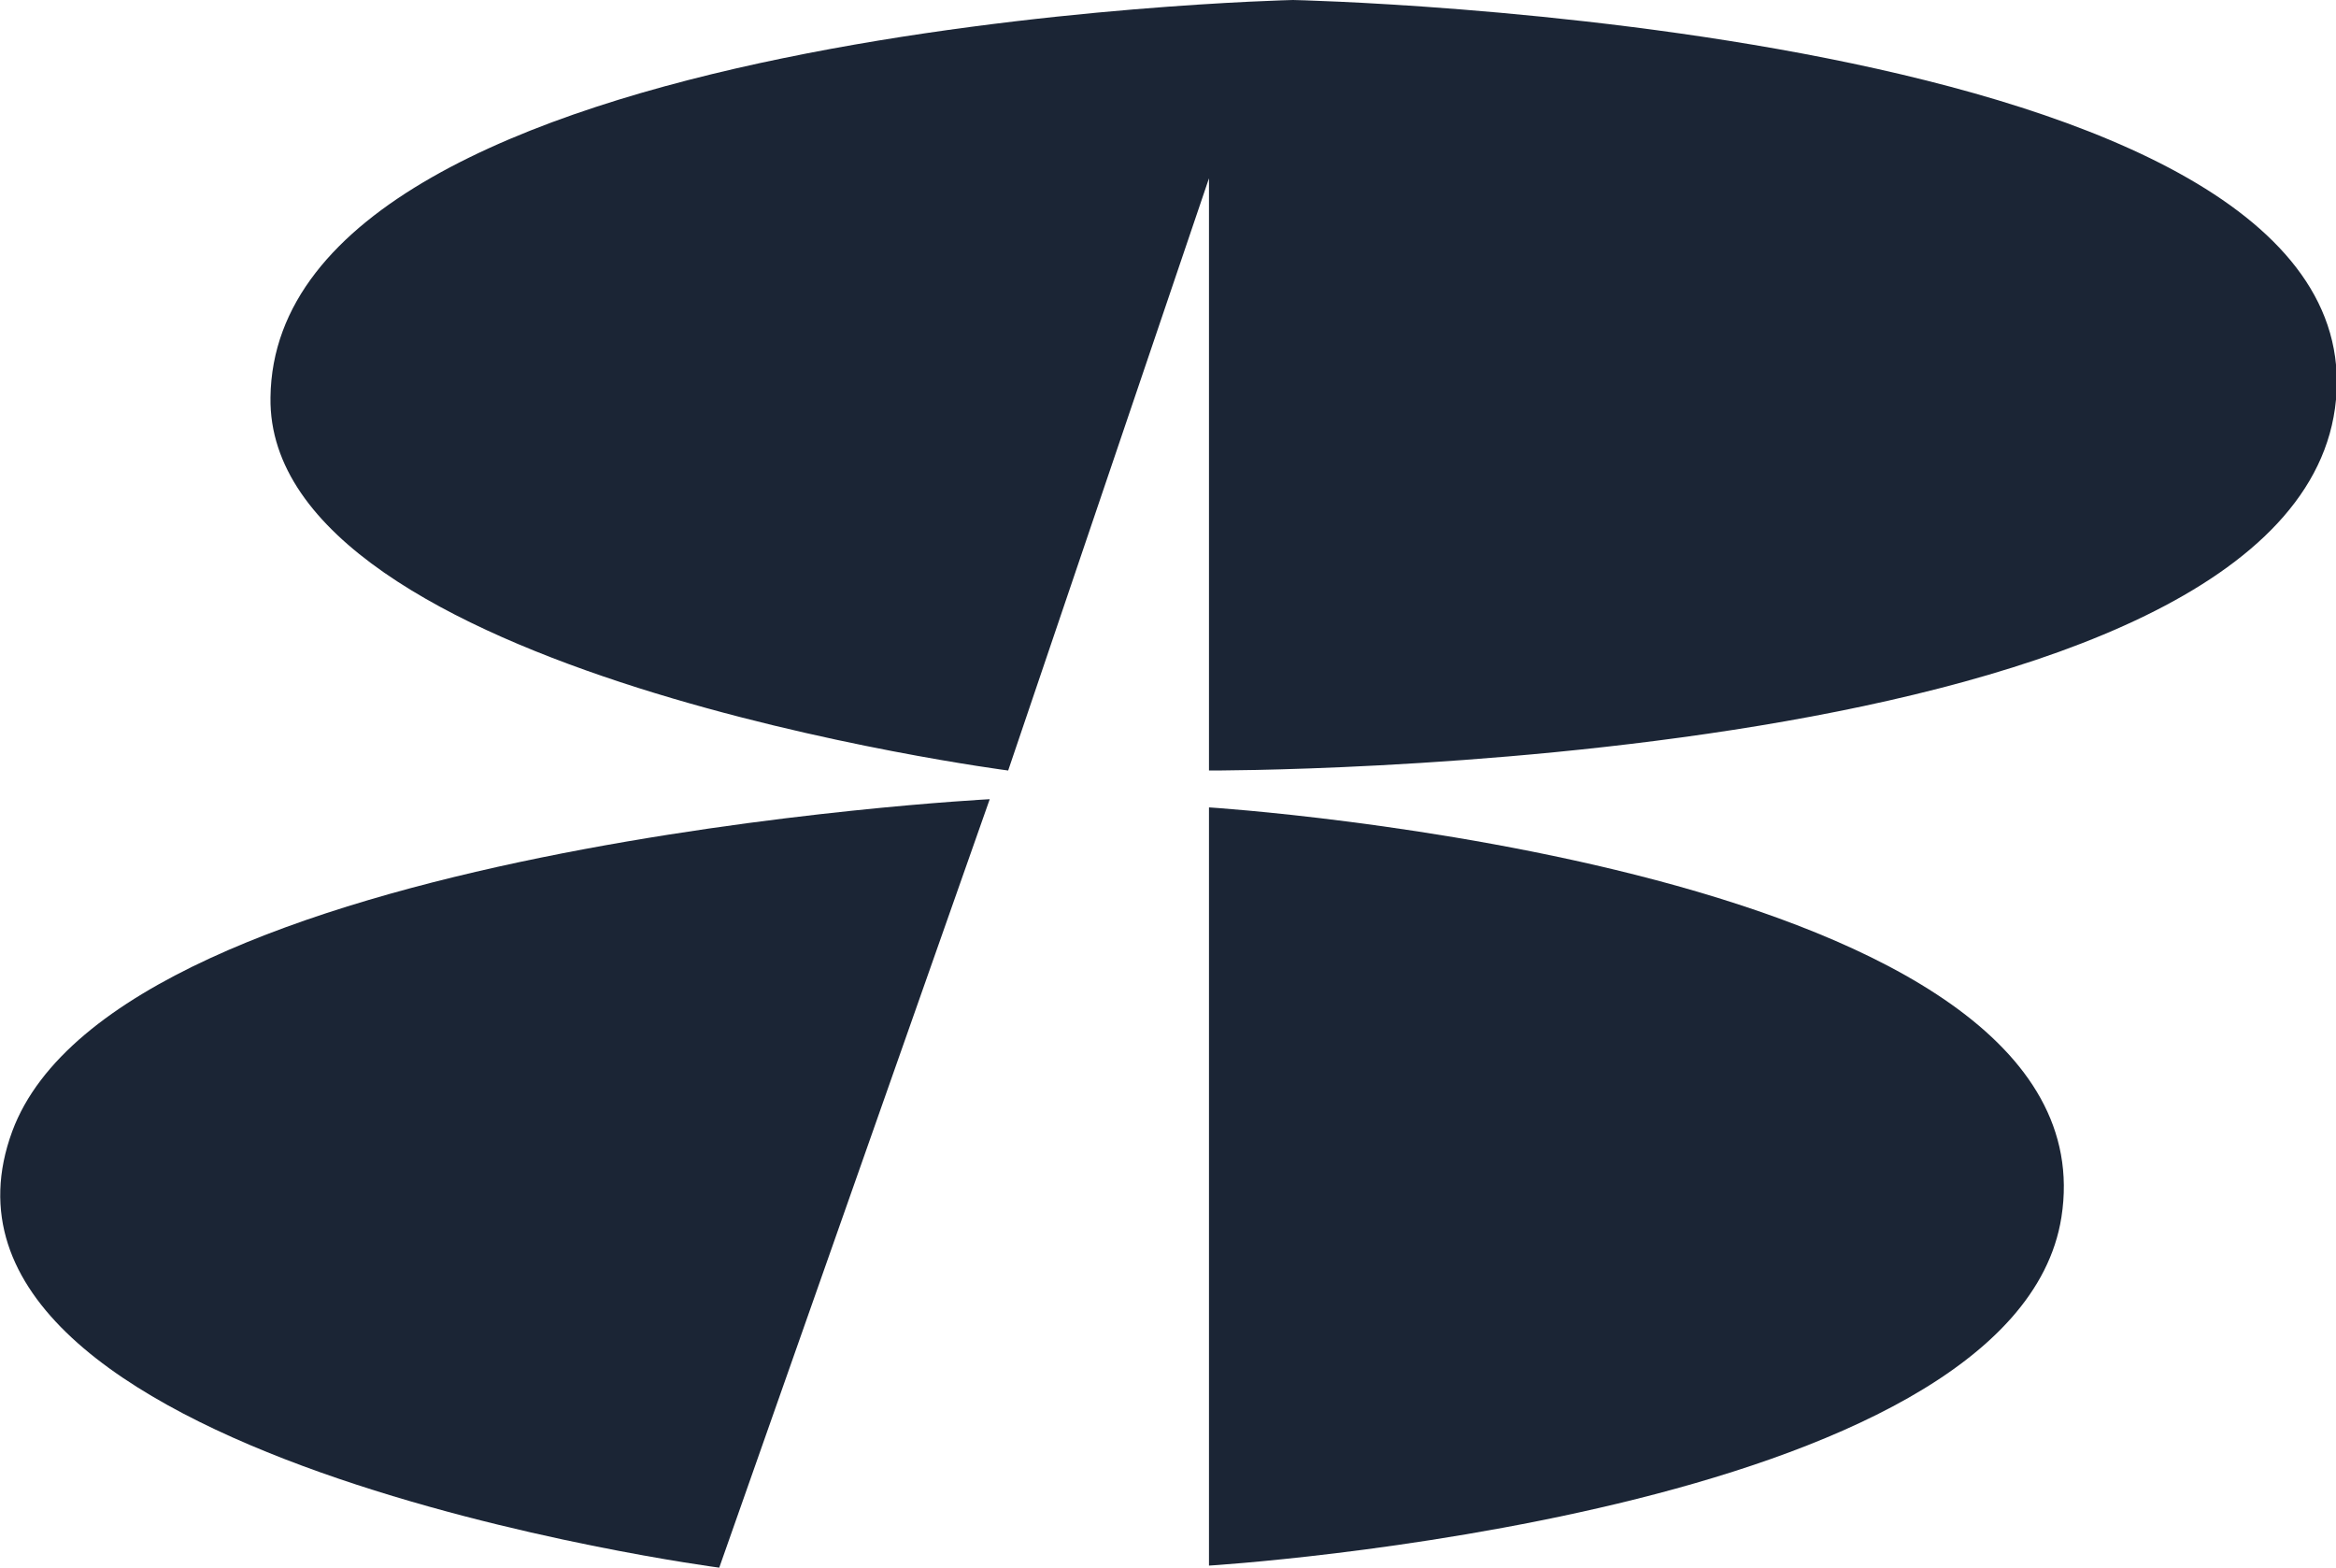 <?xml version="1.0" encoding="utf-8"?>
<!-- Generator: Adobe Illustrator 19.1.0, SVG Export Plug-In . SVG Version: 6.00 Build 0)  -->
<svg version="1.1" id="Layer_1" xmlns="http://www.w3.org/2000/svg" xmlns:xlink="http://www.w3.org/1999/xlink" x="0px" y="0px"
	 viewBox="0 0 114 76.5" style="enable-background:new 0 0 114 76.5;" xml:space="preserve">
<style type="text/css">
	.st0{fill:none;stroke:#43628D;stroke-width:5;stroke-miterlimit:10;}
	.st1{fill:#1B2535;}
	.st2{fill:none;stroke:#1B2535;stroke-width:5;stroke-miterlimit:10;}
	.st3{fill:none;stroke:#231F20;stroke-width:5;stroke-linecap:round;stroke-linejoin:round;stroke-miterlimit:10;}
	.st4{fill:none;stroke:#231F20;stroke-width:5;stroke-linecap:round;stroke-miterlimit:10;}
	.st5{fill:#231F20;}
	.st6{fill:none;stroke:#43628D;stroke-width:4.953;stroke-miterlimit:10;}
	.st7{fill:none;stroke:#1B2535;stroke-width:5.726;stroke-miterlimit:10;}
</style>
<g>
	<path class="st1" d="M35.1,76.5L48.3,39c0,0-42.5,2.2-47.7,16.2C-5.3,71.2,35.1,76.5,35.1,76.5z"/>
	<path class="st1" d="M59,39.4c0,0,44.3,2.8,41.6,20C98.3,74,59,76.4,59,76.4V39.4z"/>
	<path class="st1" d="M49.2,37.6L59,8.7v28.9c0,0,53.3,0.2,55-18.1C115.7,1.1,63.1,0,63.1,0S13.4,1.1,13.2,19.4
		C13,32.9,49.2,37.6,49.2,37.6z"/>
</g>
</svg>
